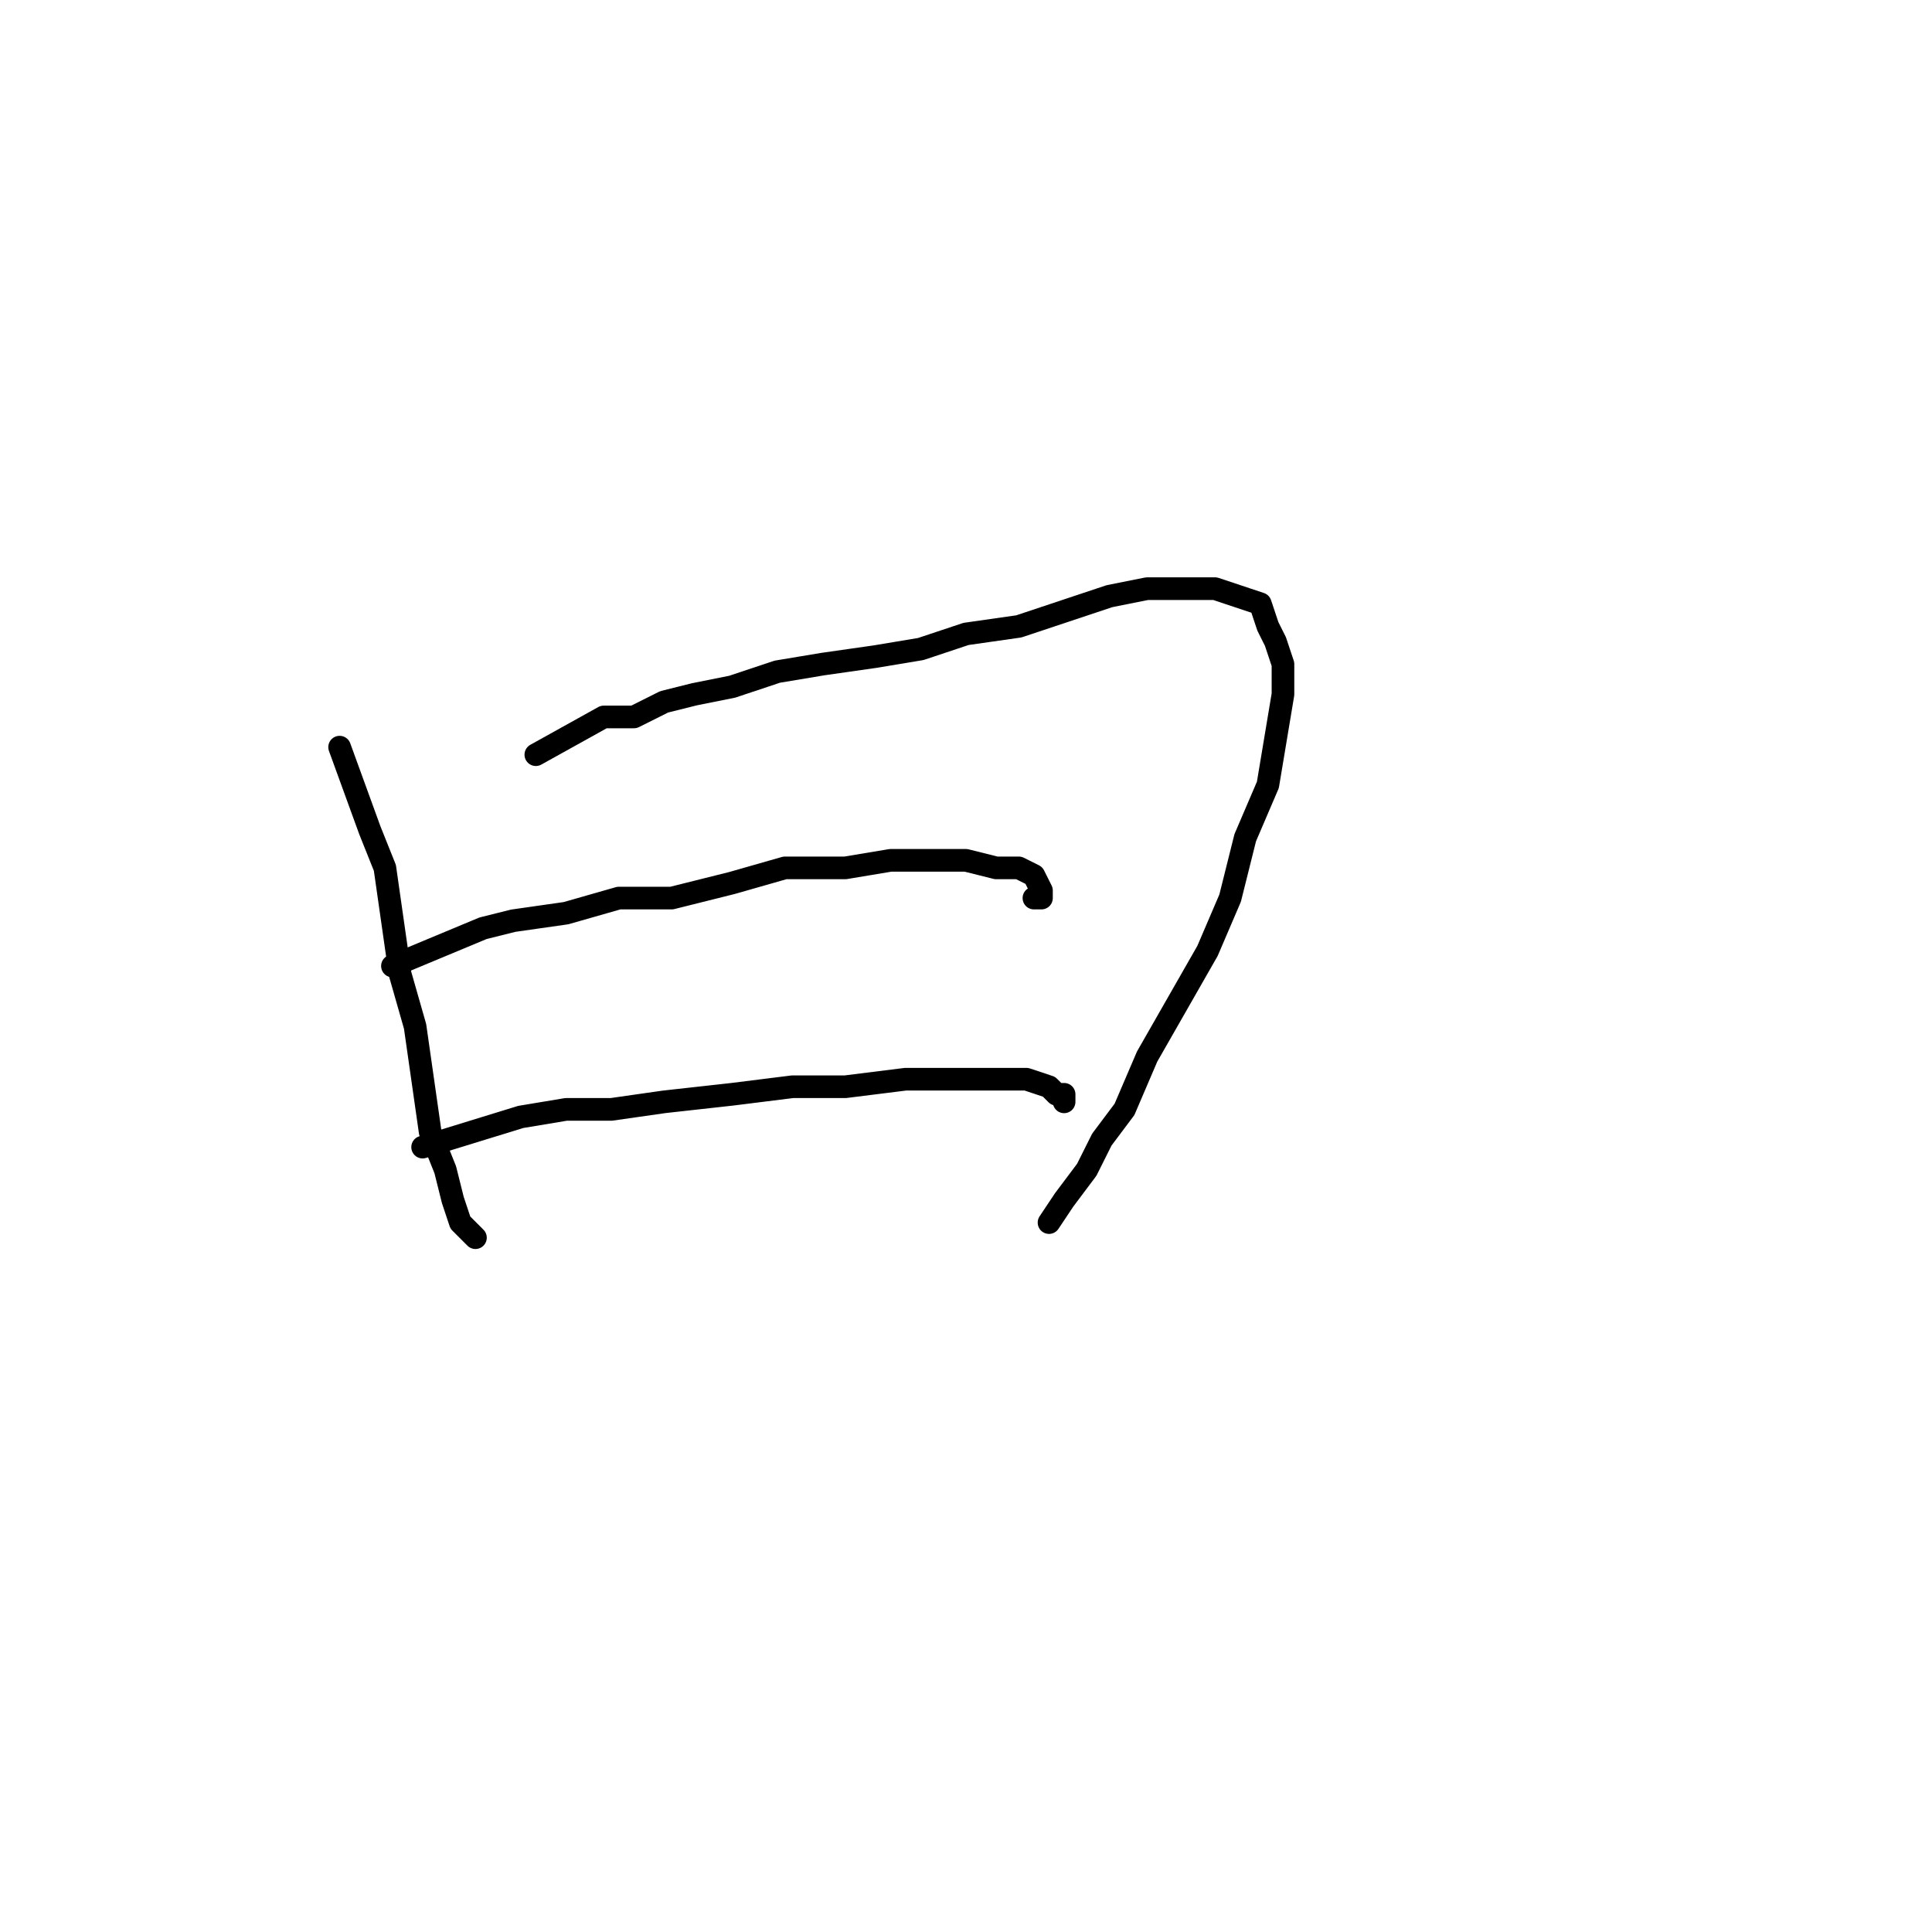 <?xml version="1.0" standalone="no"?>
    <svg width="256" height="256" xmlns="http://www.w3.org/2000/svg" version="1.1">
    <polyline stroke="black" stroke-width="3" stroke-linecap="round" fill="transparent" stroke-linejoin="round" points="45 99 49 110 51 115 52 122 53 129 55 136 56 143 57 150 59 155 60 159 61 162 62 163 63 164 63 164 " />
        <polyline stroke="black" stroke-width="3" stroke-linecap="round" fill="transparent" stroke-linejoin="round" points="71 100 80 95 84 95 88 93 92 92 97 91 103 89 109 88 116 87 122 86 128 84 135 83 141 81 147 79 152 78 157 78 161 78 164 79 167 80 168 83 169 85 170 88 170 92 169 98 168 104 165 111 163 119 160 126 156 133 152 140 149 147 146 151 144 155 141 159 139 162 139 162 " />
        <polyline stroke="black" stroke-width="3" stroke-linecap="round" fill="transparent" stroke-linejoin="round" points="52 128 64 123 68 122 75 121 82 119 89 119 97 117 104 115 112 115 118 114 123 114 128 114 132 115 135 115 137 116 138 118 138 119 137 119 137 119 " />
        <polyline stroke="black" stroke-width="3" stroke-linecap="round" fill="transparent" stroke-linejoin="round" points="56 152 69 148 75 147 81 147 88 146 97 145 105 144 112 144 120 143 126 143 132 143 136 143 139 144 140 145 141 145 141 146 141 146 " />
        </svg>